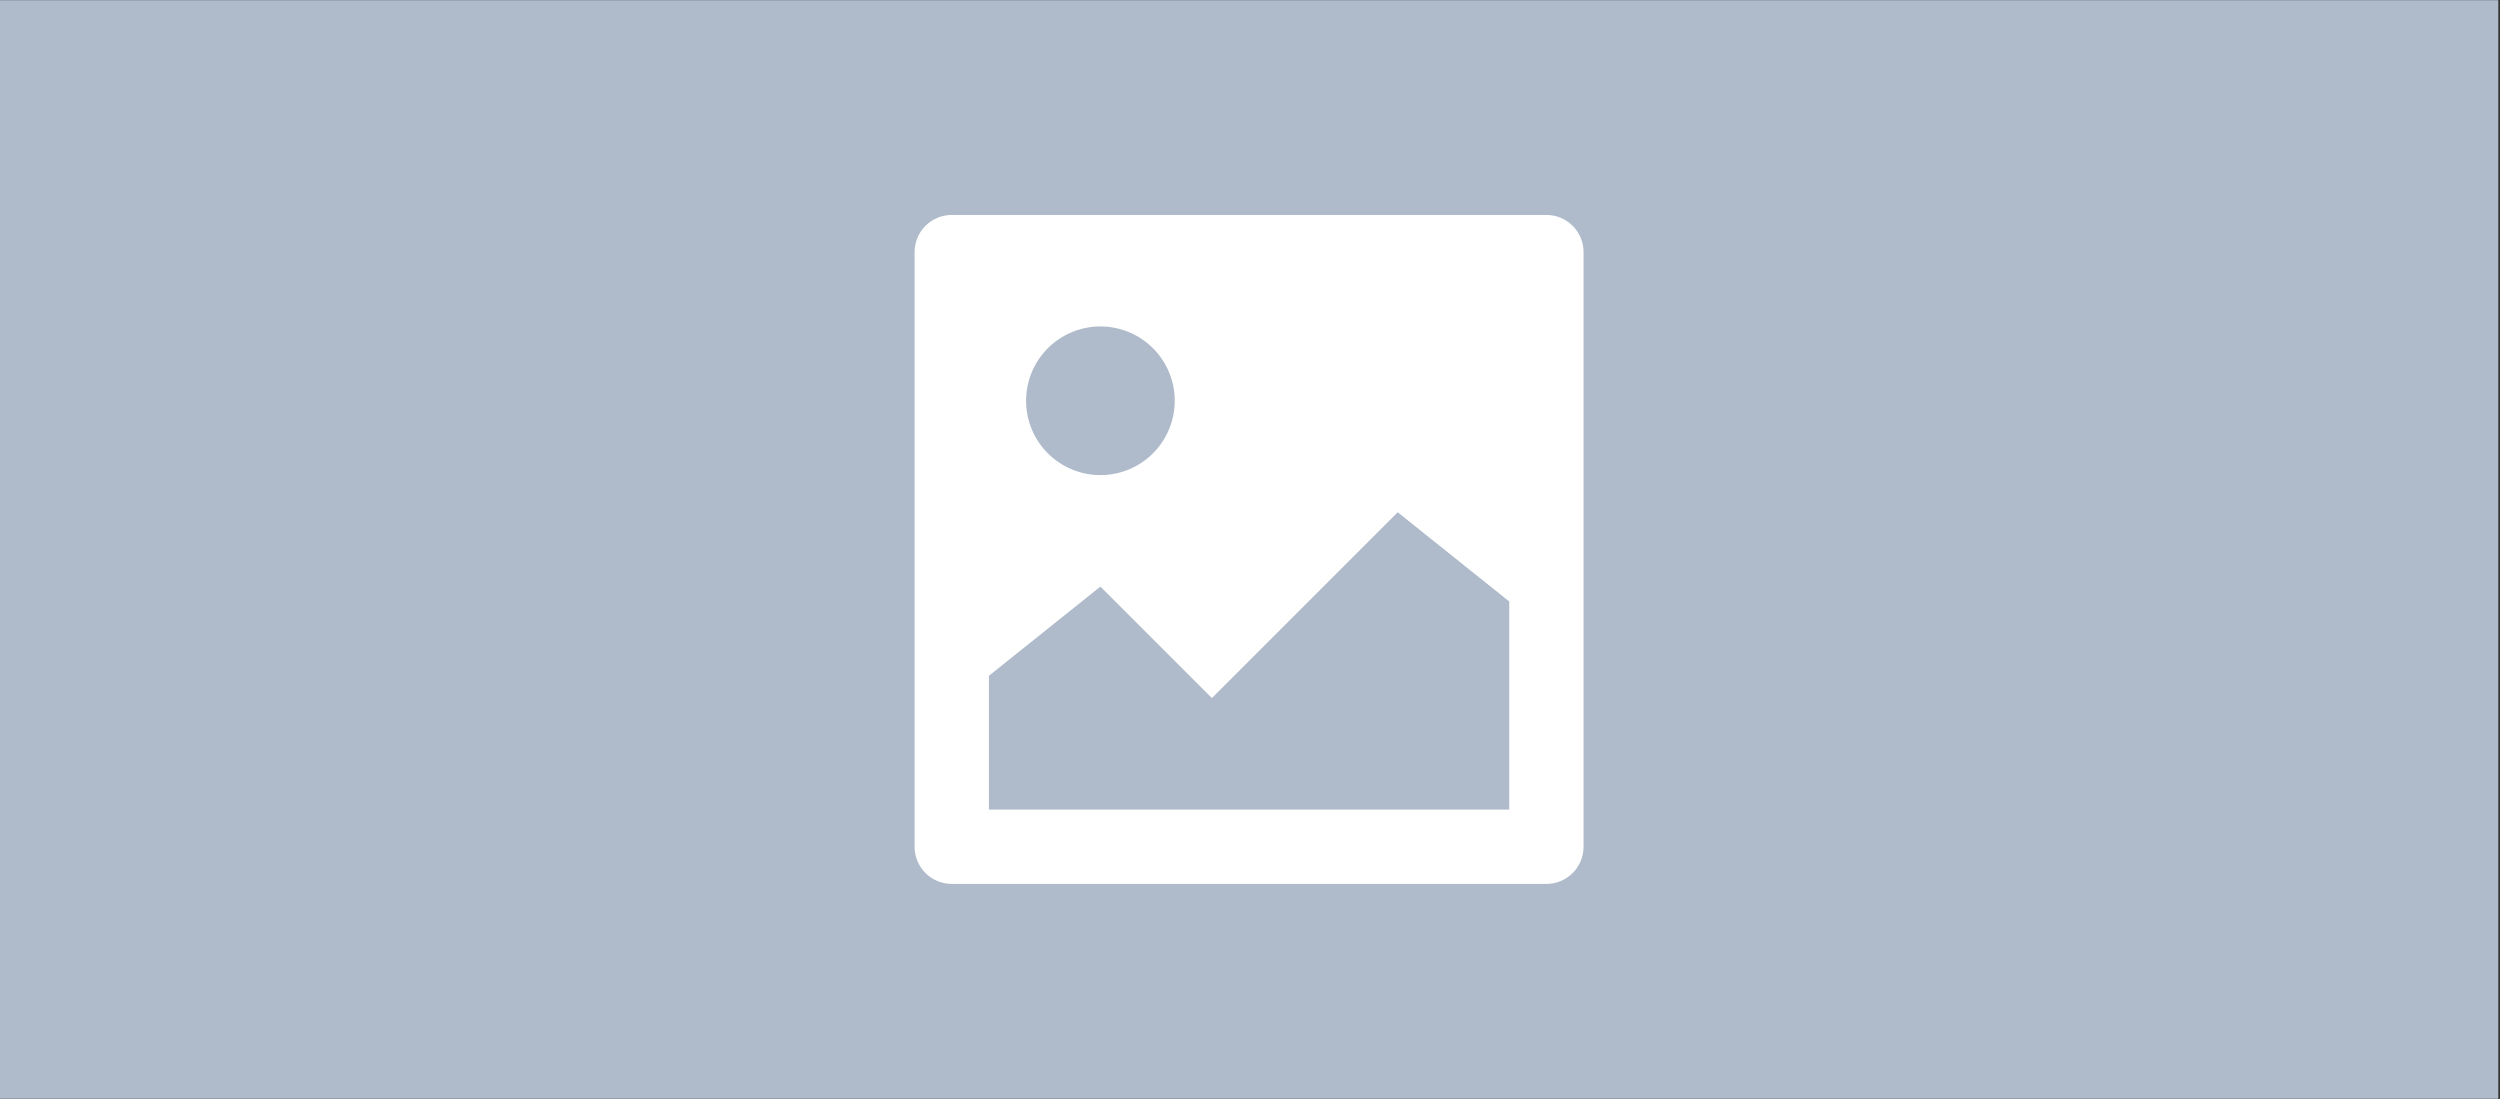 <svg xmlns="http://www.w3.org/2000/svg" xmlns:xlink="http://www.w3.org/1999/xlink" width="910" zoomAndPan="magnify" viewBox="0 0 682.5 300" height="400" preserveAspectRatio="xMidYMid meet" version="1.0"><rect x="0" y="0" width="682.5" height="300" fill="#333333" stroke="none"/><defs><clipPath id="d8b7fafb51"><path d="M 0 0.109 L 682 0.109 L 682 299.891 L 0 299.891 Z M 0 0.109 " clip-rule="nonzero"/></clipPath><clipPath id="dd0b9641c9"><path d="M 249.68 58.68 L 432.547 58.68 L 432.547 241.547 L 249.68 241.547 Z M 249.68 58.68 " clip-rule="nonzero"/></clipPath></defs><g clip-path="url(#d8b7fafb51)"><path fill="#AFBACA" d="M 0 0.109 L 682 0.109 L 682 299.891 L 0 299.891 Z M 0 0.109 " fill-opacity="1" fill-rule="nonzero"/><path fill="#AFBACA" d="M 0 0.109 L 682 0.109 L 682 299.891 L 0 299.891 Z M 0 0.109 " fill-opacity="1" fill-rule="nonzero"/></g><g clip-path="url(#dd0b9641c9)"><path fill="#fff" d="M 422.164 58.68 L 259.824 58.68 C 259.16 58.68 258.5 58.742 257.848 58.875 C 257.191 59.004 256.559 59.195 255.941 59.453 C 255.328 59.707 254.742 60.02 254.188 60.391 C 253.633 60.758 253.121 61.18 252.652 61.652 C 252.18 62.121 251.758 62.633 251.391 63.188 C 251.02 63.742 250.707 64.328 250.453 64.941 C 250.195 65.559 250.004 66.191 249.875 66.848 C 249.742 67.5 249.68 68.16 249.68 68.824 L 249.68 231.164 C 249.68 231.832 249.742 232.492 249.875 233.145 C 250.004 233.797 250.195 234.434 250.453 235.047 C 250.707 235.664 251.02 236.246 251.391 236.801 C 251.758 237.355 252.18 237.867 252.652 238.34 C 253.121 238.809 253.633 239.23 254.188 239.602 C 254.742 239.973 255.328 240.285 255.941 240.539 C 256.559 240.793 257.191 240.984 257.848 241.117 C 258.5 241.246 259.16 241.312 259.824 241.312 L 422.164 241.312 C 422.832 241.312 423.492 241.246 424.145 241.117 C 424.797 240.984 425.434 240.793 426.047 240.539 C 426.664 240.285 427.246 239.973 427.801 239.602 C 428.355 239.23 428.867 238.809 429.34 238.34 C 429.809 237.867 430.23 237.355 430.602 236.801 C 430.973 236.246 431.285 235.664 431.539 235.047 C 431.793 234.434 431.984 233.797 432.117 233.145 C 432.246 232.492 432.312 231.832 432.312 231.164 L 432.312 68.824 C 432.312 68.16 432.246 67.5 432.117 66.848 C 431.984 66.191 431.793 65.559 431.539 64.941 C 431.285 64.328 430.973 63.742 430.602 63.188 C 430.23 62.633 429.809 62.121 429.34 61.652 C 428.867 61.18 428.355 60.758 427.801 60.391 C 427.246 60.02 426.664 59.707 426.047 59.453 C 425.434 59.195 424.797 59.004 424.145 58.875 C 423.492 58.742 422.832 58.68 422.164 58.68 Z M 300.41 89.117 C 301.074 89.117 301.738 89.148 302.398 89.215 C 303.062 89.281 303.719 89.379 304.367 89.508 C 305.02 89.637 305.664 89.797 306.301 89.992 C 306.938 90.184 307.562 90.406 308.176 90.664 C 308.789 90.918 309.391 91.199 309.977 91.512 C 310.562 91.828 311.133 92.168 311.684 92.539 C 312.238 92.906 312.77 93.301 313.285 93.723 C 313.797 94.145 314.289 94.59 314.758 95.062 C 315.23 95.531 315.676 96.023 316.098 96.535 C 316.52 97.051 316.914 97.582 317.281 98.137 C 317.652 98.688 317.992 99.258 318.305 99.844 C 318.621 100.43 318.902 101.031 319.156 101.645 C 319.414 102.258 319.637 102.883 319.828 103.52 C 320.023 104.156 320.184 104.801 320.312 105.449 C 320.441 106.102 320.539 106.758 320.605 107.422 C 320.672 108.082 320.703 108.746 320.703 109.41 C 320.703 110.074 320.672 110.738 320.605 111.398 C 320.539 112.059 320.441 112.719 320.312 113.367 C 320.184 114.02 320.023 114.664 319.828 115.301 C 319.637 115.938 319.414 116.562 319.156 117.176 C 318.902 117.789 318.621 118.391 318.305 118.977 C 317.992 119.562 317.652 120.133 317.281 120.684 C 316.914 121.238 316.52 121.77 316.098 122.285 C 315.676 122.797 315.23 123.289 314.758 123.758 C 314.289 124.23 313.797 124.676 313.285 125.098 C 312.77 125.52 312.238 125.914 311.684 126.281 C 311.133 126.652 310.562 126.992 309.977 127.305 C 309.391 127.621 308.789 127.902 308.176 128.156 C 307.562 128.41 306.938 128.637 306.301 128.828 C 305.664 129.023 305.02 129.184 304.367 129.312 C 303.719 129.441 303.062 129.539 302.398 129.605 C 301.738 129.668 301.074 129.703 300.41 129.703 C 299.746 129.703 299.082 129.668 298.422 129.605 C 297.758 129.539 297.102 129.441 296.453 129.312 C 295.801 129.184 295.156 129.023 294.52 128.828 C 293.883 128.637 293.258 128.41 292.645 128.156 C 292.031 127.902 291.43 127.621 290.844 127.305 C 290.258 126.992 289.688 126.652 289.137 126.281 C 288.582 125.914 288.051 125.52 287.535 125.098 C 287.023 124.676 286.531 124.23 286.062 123.758 C 285.59 123.289 285.145 122.797 284.723 122.285 C 284.301 121.77 283.906 121.238 283.539 120.684 C 283.168 120.133 282.828 119.562 282.516 118.977 C 282.199 118.391 281.918 117.789 281.664 117.176 C 281.406 116.562 281.184 115.938 280.992 115.301 C 280.797 114.664 280.637 114.02 280.508 113.367 C 280.379 112.719 280.281 112.059 280.215 111.398 C 280.148 110.738 280.117 110.074 280.117 109.41 C 280.117 108.746 280.148 108.082 280.215 107.422 C 280.281 106.758 280.379 106.102 280.508 105.449 C 280.637 104.801 280.797 104.156 280.992 103.52 C 281.184 102.883 281.406 102.258 281.664 101.645 C 281.918 101.031 282.199 100.43 282.516 99.844 C 282.828 99.258 283.168 98.688 283.539 98.137 C 283.906 97.582 284.301 97.051 284.723 96.535 C 285.145 96.023 285.59 95.531 286.062 95.062 C 286.531 94.59 287.023 94.145 287.535 93.723 C 288.051 93.301 288.582 92.906 289.137 92.539 C 289.688 92.168 290.258 91.828 290.844 91.512 C 291.43 91.199 292.031 90.918 292.645 90.664 C 293.258 90.406 293.883 90.184 294.52 89.992 C 295.156 89.797 295.801 89.637 296.453 89.508 C 297.102 89.379 297.758 89.281 298.422 89.215 C 299.082 89.148 299.746 89.117 300.41 89.117 Z M 412.02 221.02 L 269.973 221.02 L 269.973 184.492 L 300.41 160.141 L 330.848 190.578 L 381.578 139.848 L 412.02 164.199 Z M 412.02 221.02 " fill-opacity="1" fill-rule="nonzero"/></g></svg>